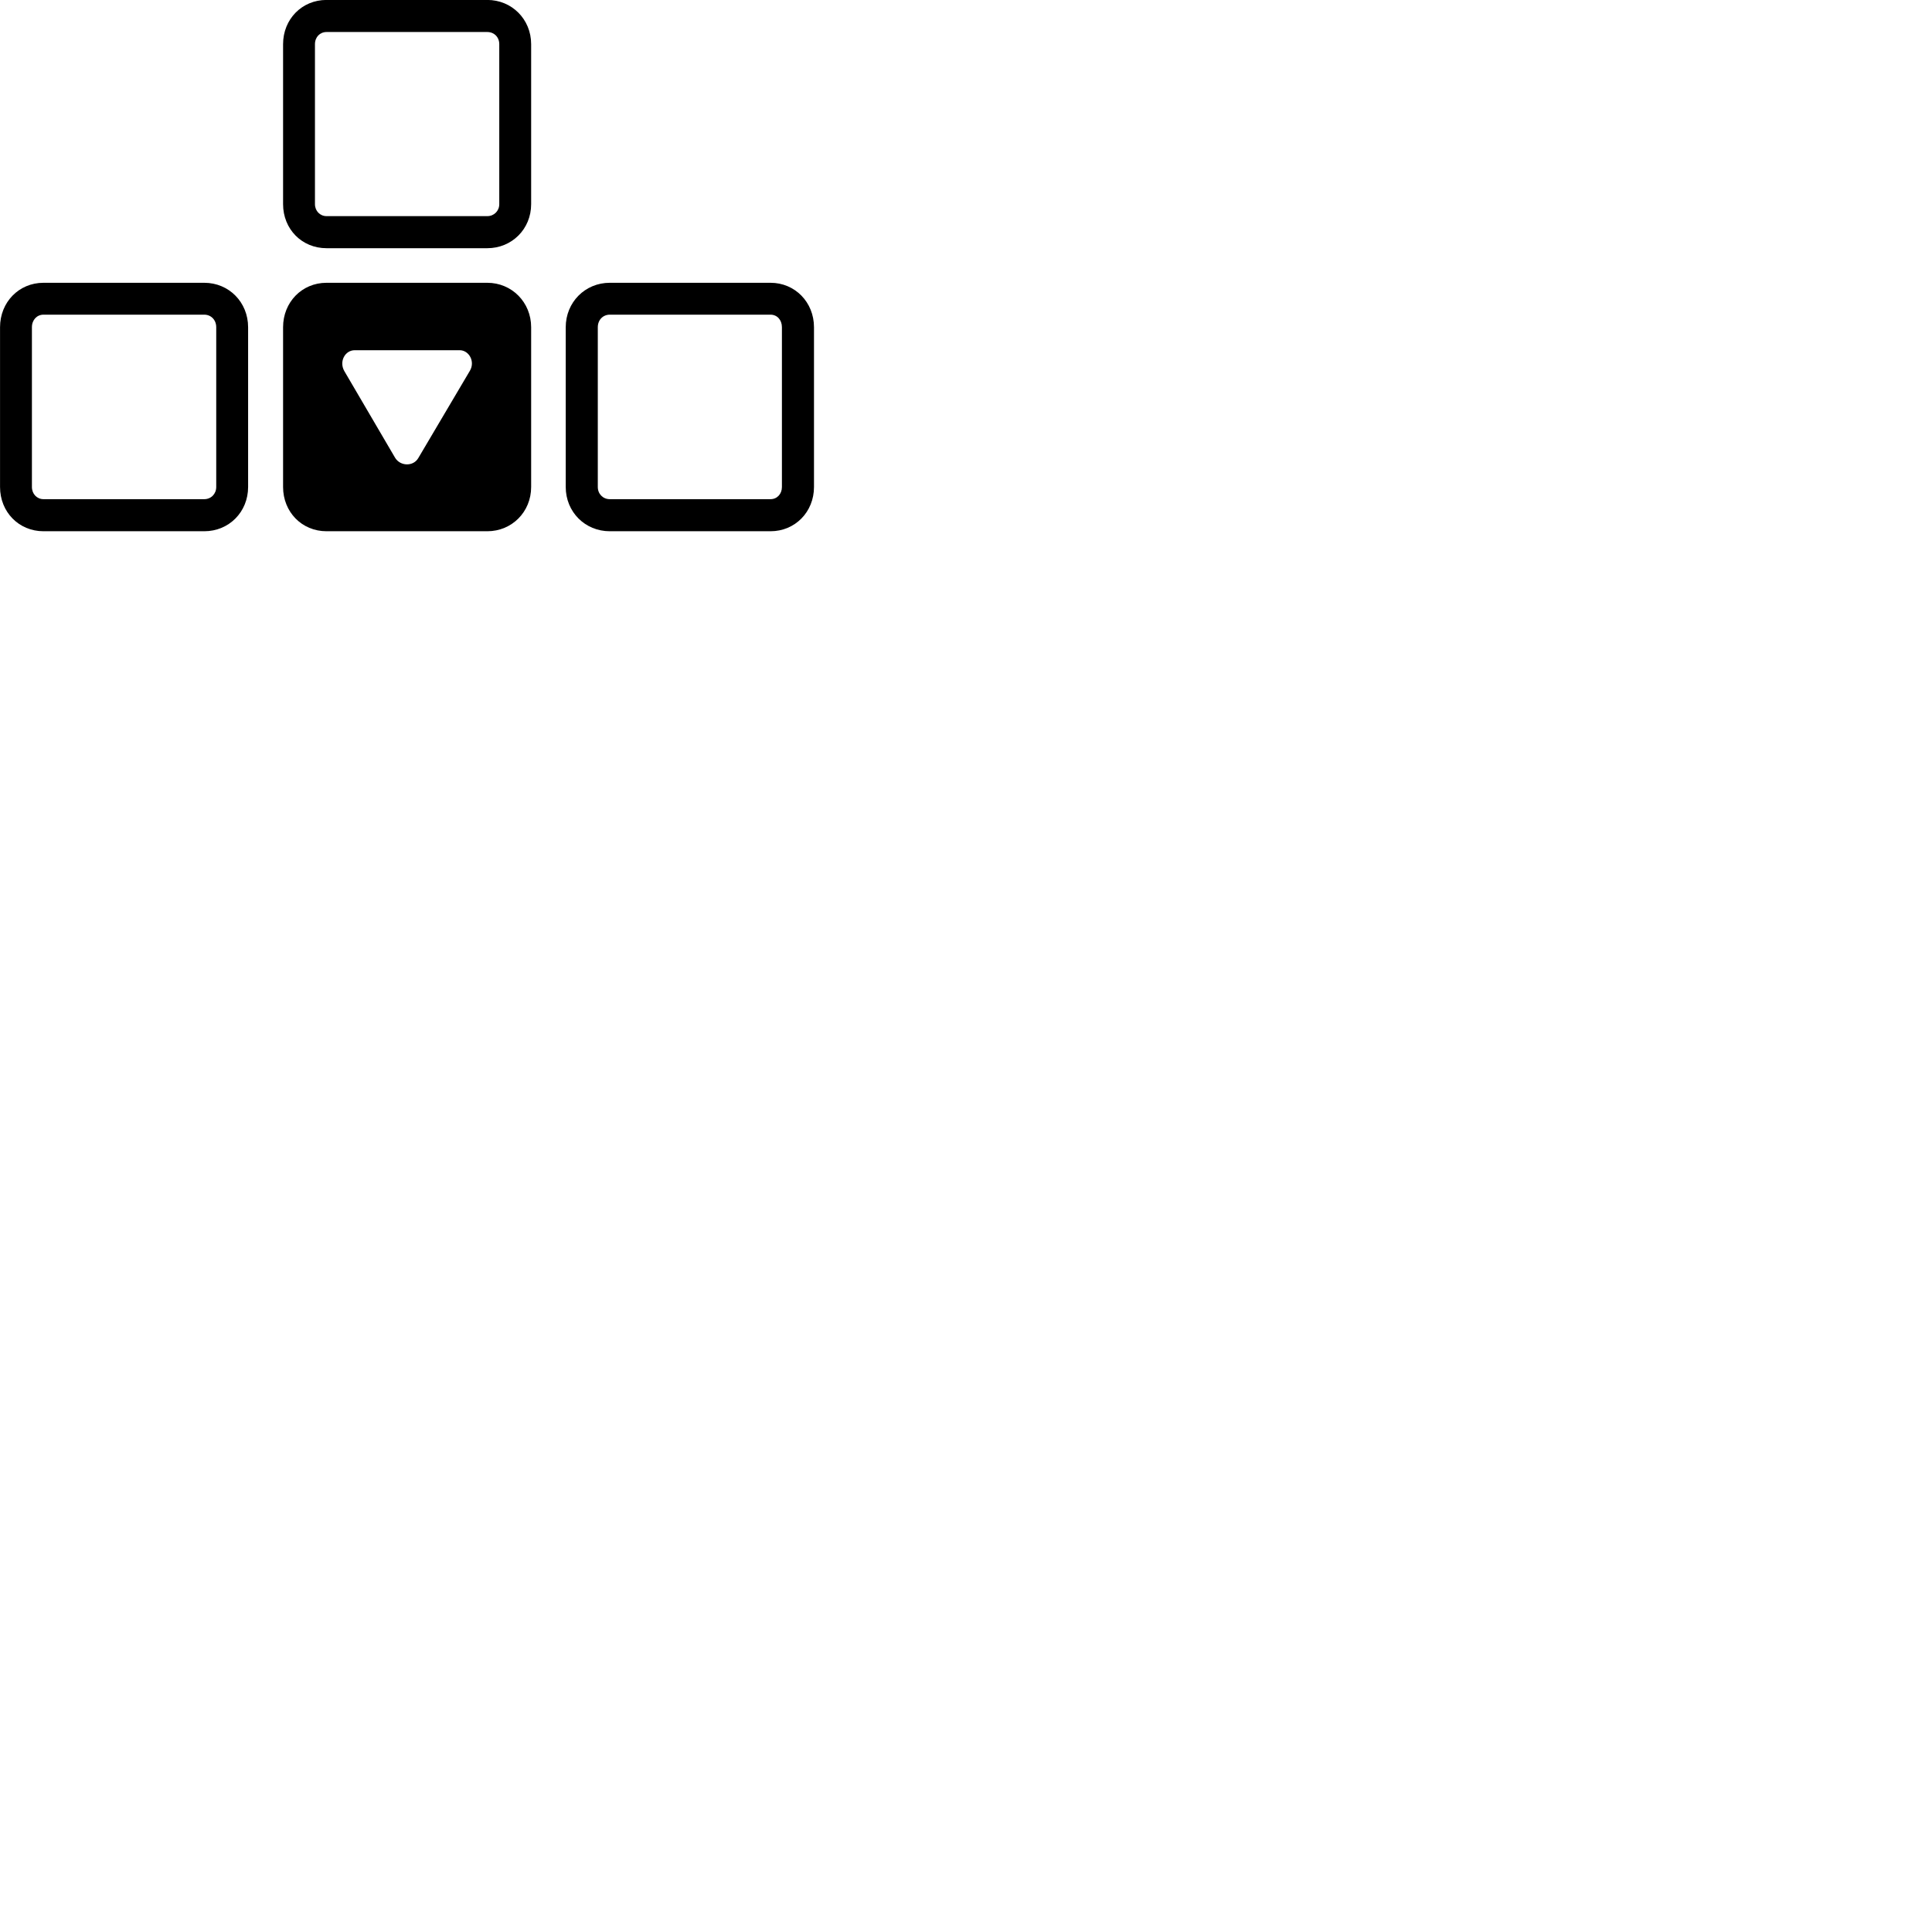 
        <svg xmlns="http://www.w3.org/2000/svg" viewBox="0 0 100 100">
            <path d="M16.902 12.847H25.222C26.492 12.847 27.492 11.857 27.492 10.567V2.287C27.492 0.997 26.492 -0.003 25.222 -0.003H16.902C15.622 -0.003 14.652 0.997 14.652 2.287V10.567C14.652 11.857 15.622 12.847 16.902 12.847ZM16.902 11.187C16.562 11.187 16.302 10.917 16.302 10.567V2.287C16.302 1.917 16.562 1.657 16.902 1.657H25.222C25.572 1.657 25.842 1.917 25.842 2.287V10.567C25.842 10.917 25.572 11.187 25.222 11.187ZM2.252 27.497H10.572C11.852 27.497 12.842 26.497 12.842 25.207V16.937C12.842 15.647 11.852 14.637 10.572 14.637H2.252C0.972 14.637 0.002 15.647 0.002 16.937V25.207C0.002 26.497 0.972 27.497 2.252 27.497ZM31.562 27.497H39.882C41.152 27.497 42.132 26.497 42.132 25.207V16.937C42.132 15.647 41.152 14.637 39.882 14.637H31.562C30.282 14.637 29.282 15.647 29.282 16.937V25.207C29.282 26.497 30.282 27.497 31.562 27.497ZM16.902 27.497H25.222C26.492 27.497 27.492 26.497 27.492 25.207V16.937C27.492 15.647 26.492 14.637 25.222 14.637H16.902C15.622 14.637 14.652 15.647 14.652 16.937V25.207C14.652 26.497 15.622 27.497 16.902 27.497ZM2.252 25.837C1.912 25.837 1.652 25.567 1.652 25.207V16.937C1.652 16.557 1.912 16.287 2.252 16.287H10.572C10.922 16.287 11.192 16.557 11.192 16.937V25.207C11.192 25.567 10.922 25.837 10.572 25.837ZM31.562 25.837C31.212 25.837 30.942 25.567 30.942 25.207V16.937C30.942 16.557 31.212 16.287 31.562 16.287H39.882C40.222 16.287 40.472 16.557 40.472 16.937V25.207C40.472 25.567 40.222 25.837 39.882 25.837ZM20.452 23.697L17.822 19.207C17.542 18.717 17.852 18.127 18.362 18.127H23.792C24.282 18.127 24.612 18.727 24.312 19.207L21.652 23.707C21.392 24.157 20.722 24.137 20.452 23.697Z" />
        </svg>
    